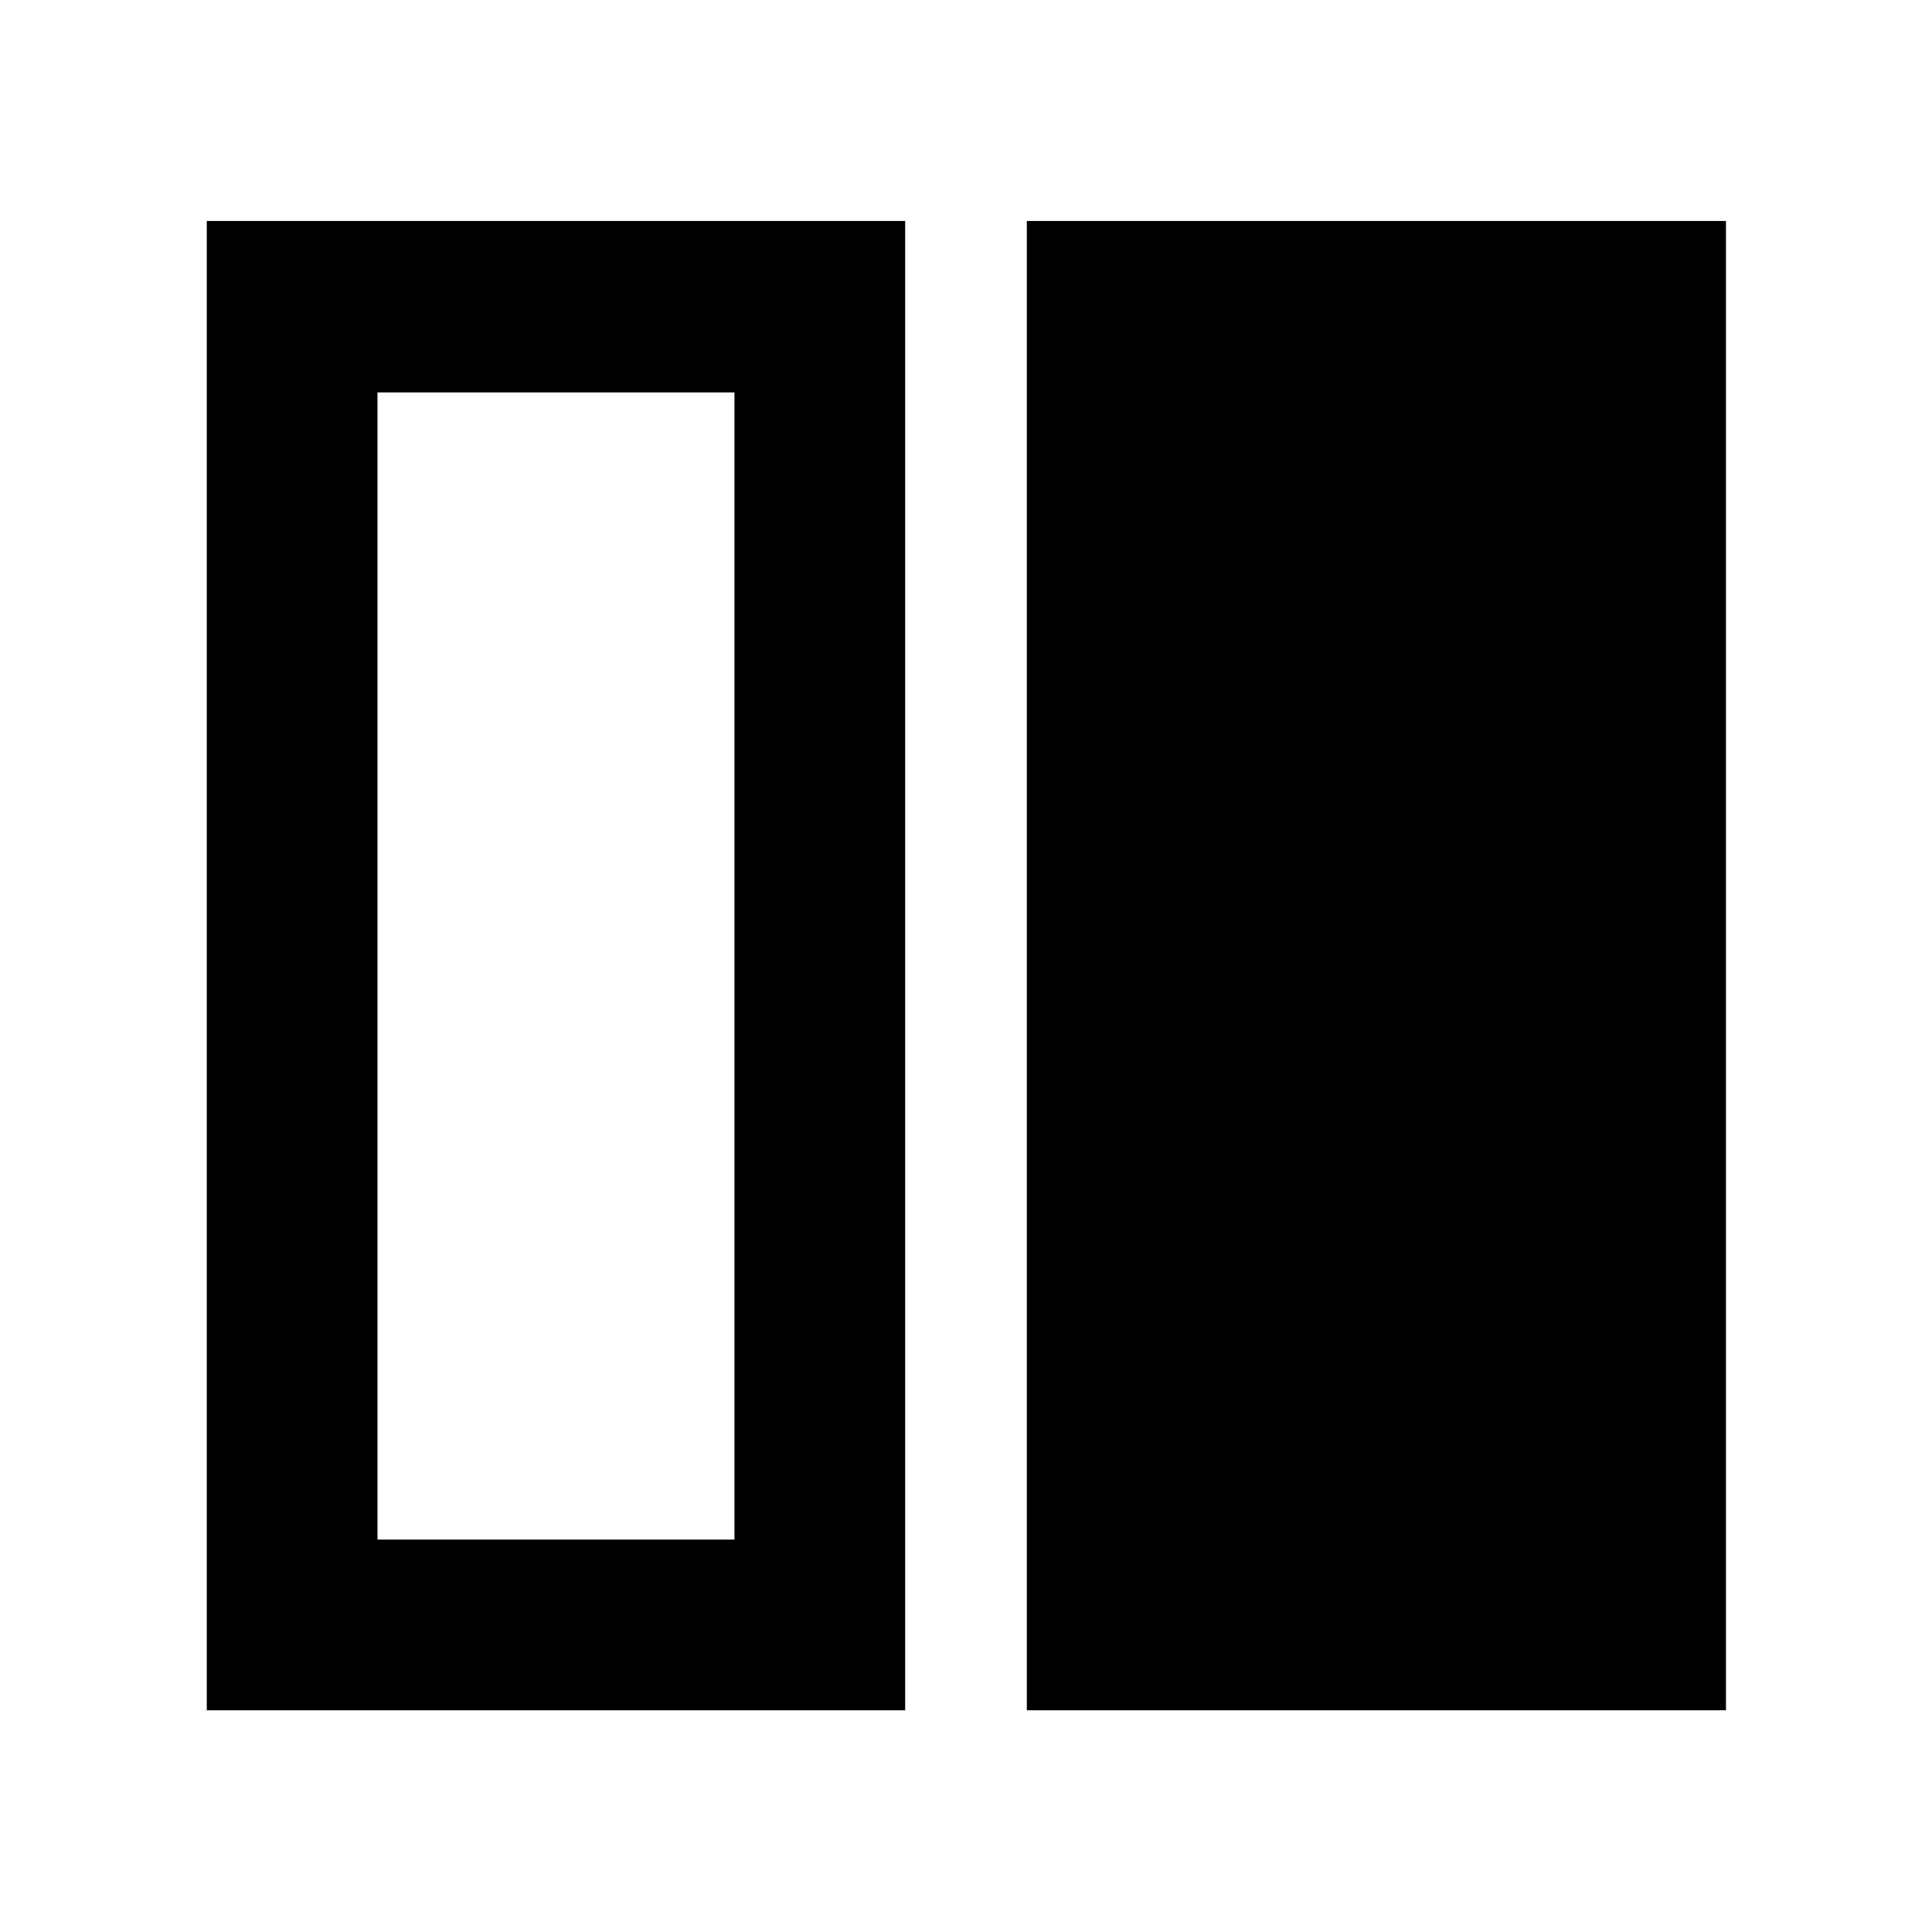 <svg xmlns="http://www.w3.org/2000/svg" height="40" viewBox="0 -960 960 960" width="40"><path d="M510.23-110.17V-850.2h347.39v740.03H510.23Zm-407.48 0V-850.2h347.02v740.03H102.75Zm84.81-654.84v570.02h177.4v-570.02h-177.4Z"/></svg>